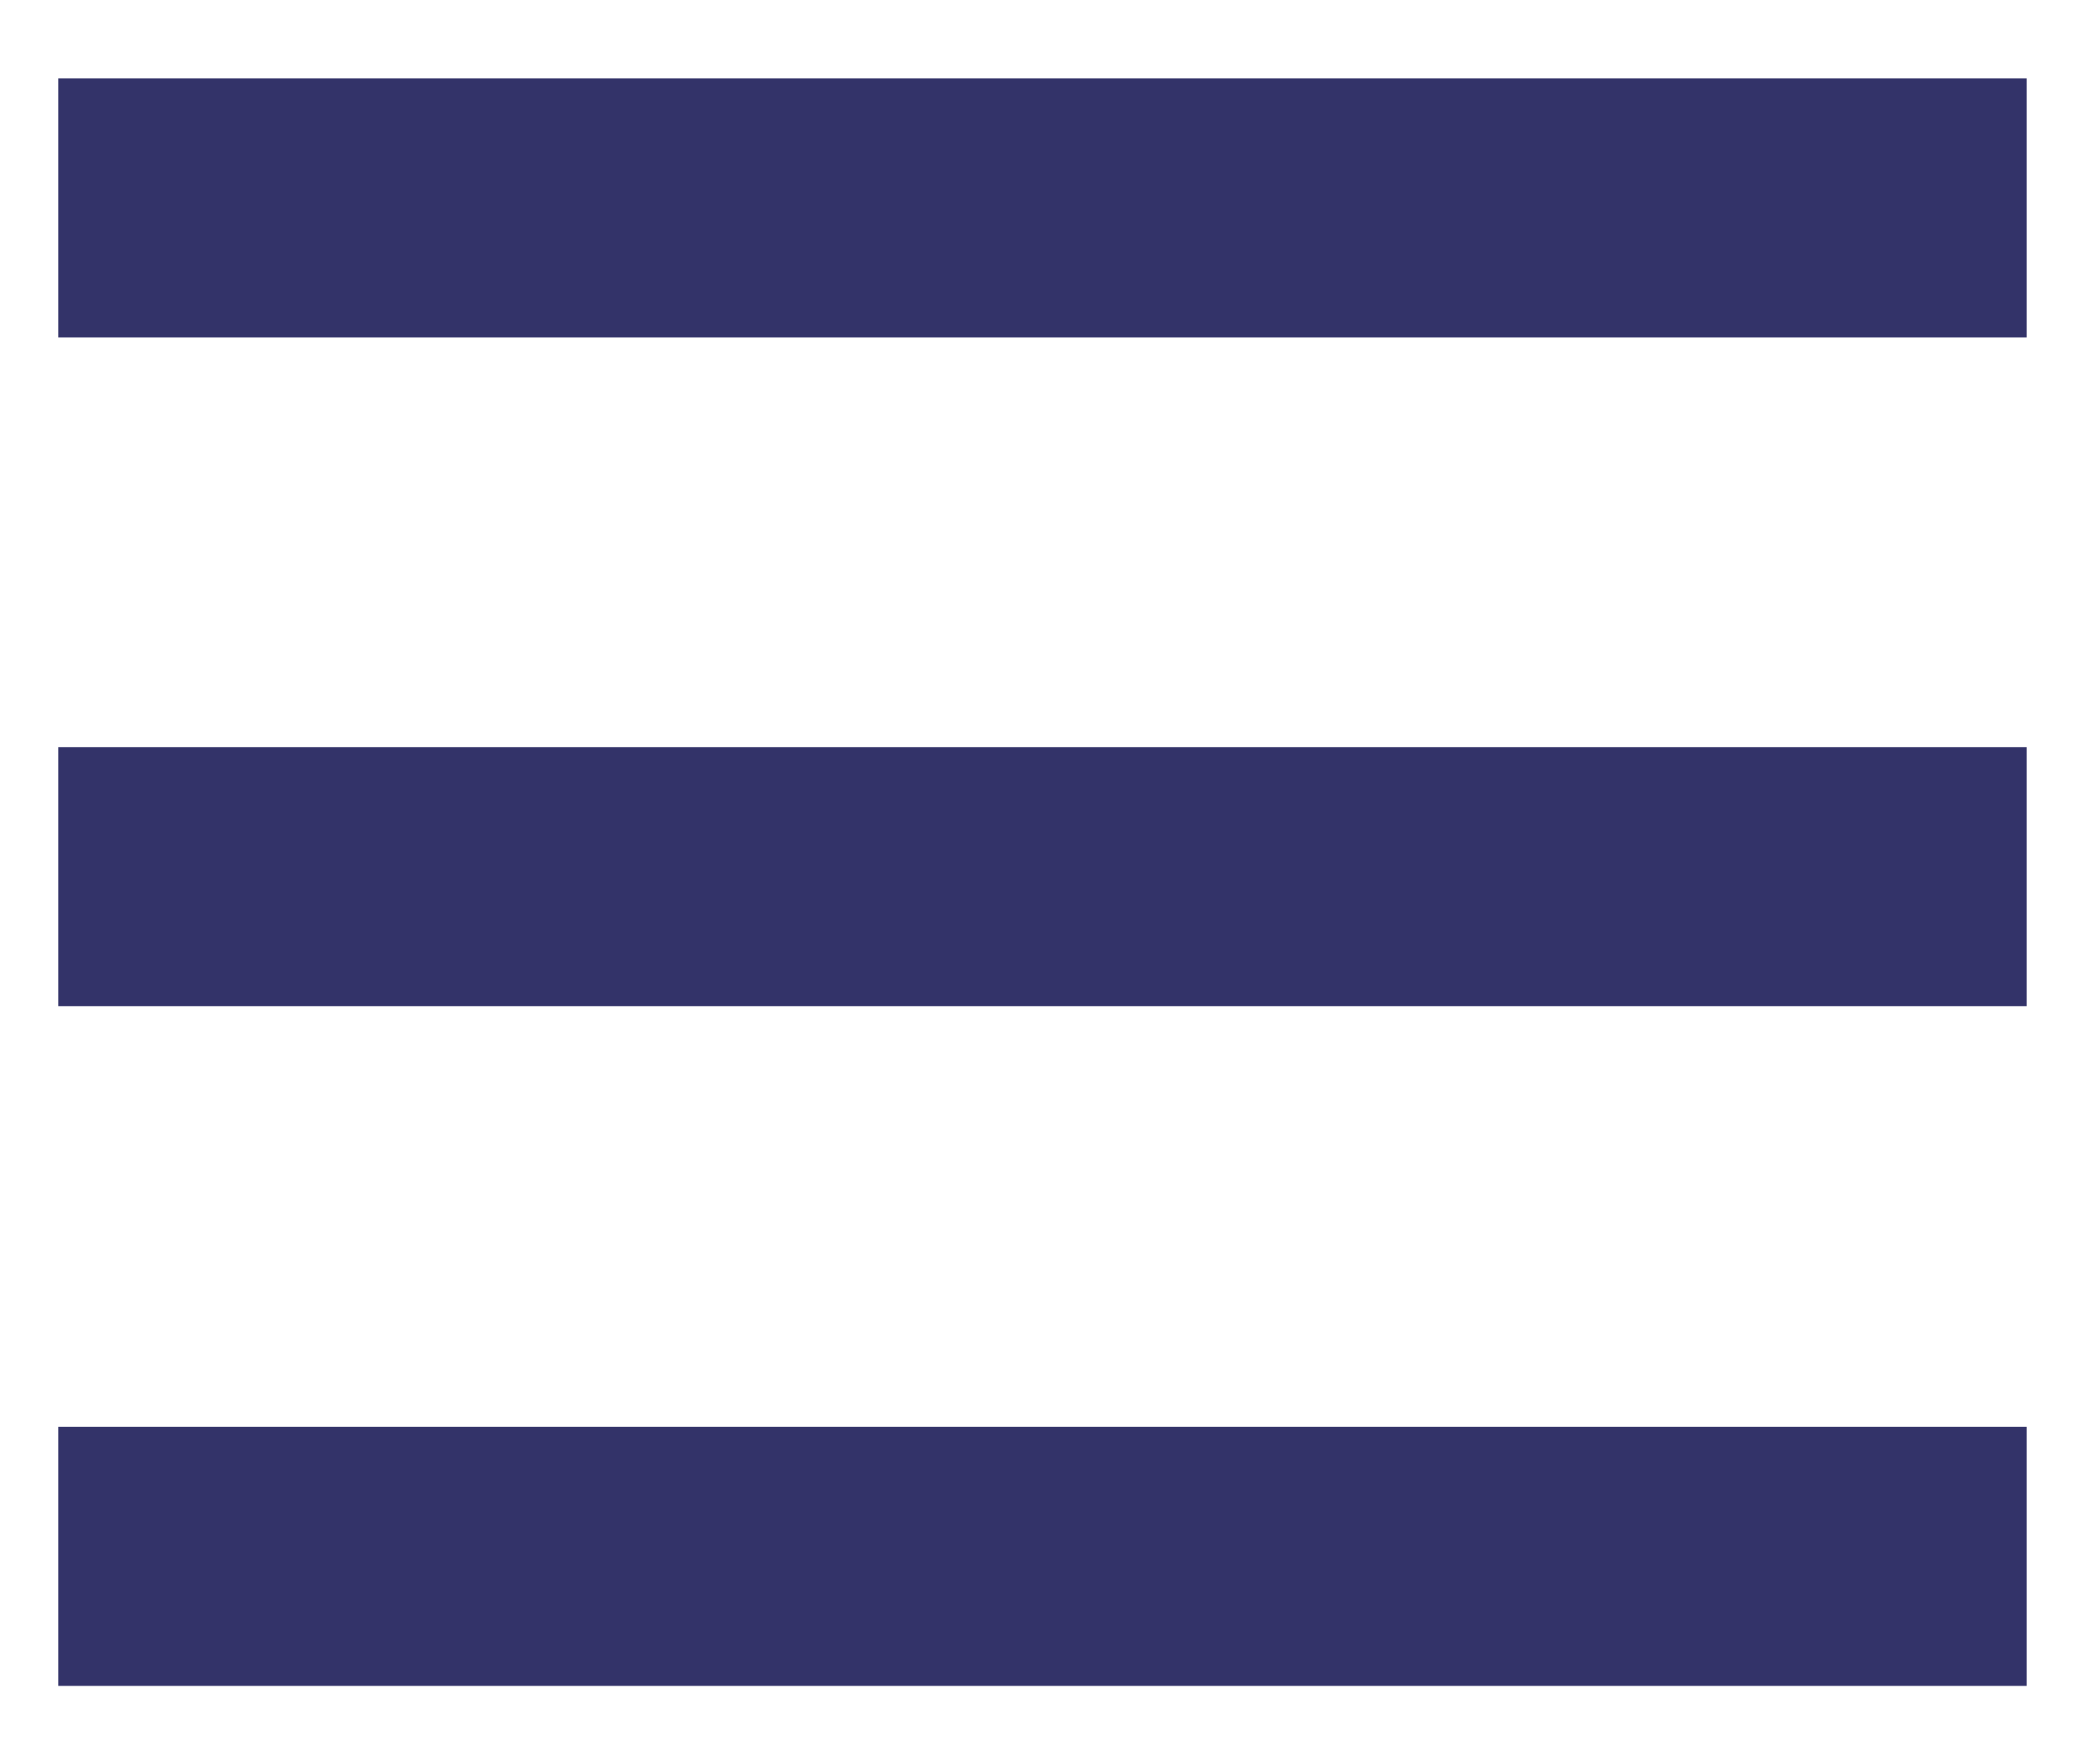 <svg width="26" height="22" viewBox="0 0 26 22" fill="none" xmlns="http://www.w3.org/2000/svg">
<path d="M25.022 1.478V1.228H24.772H1.227H0.977V1.478V3.707V3.957H1.227H24.772H25.022V3.707V1.478Z" fill="#333369" stroke="#333369" stroke-width="0.5"/>
<path d="M25.022 9.817V9.567H24.772H1.227H0.977V9.817V12.046V12.296H1.227H24.772H25.022V12.046V9.817Z" fill="#333369" stroke="#333369" stroke-width="0.5"/>
<path d="M25.022 18.292V18.042H24.772H1.227H0.977V18.292V20.522V20.772H1.227H24.772H25.022V20.522V18.292Z" fill="#333369" stroke="#333369" stroke-width="0.5"/>
</svg>
